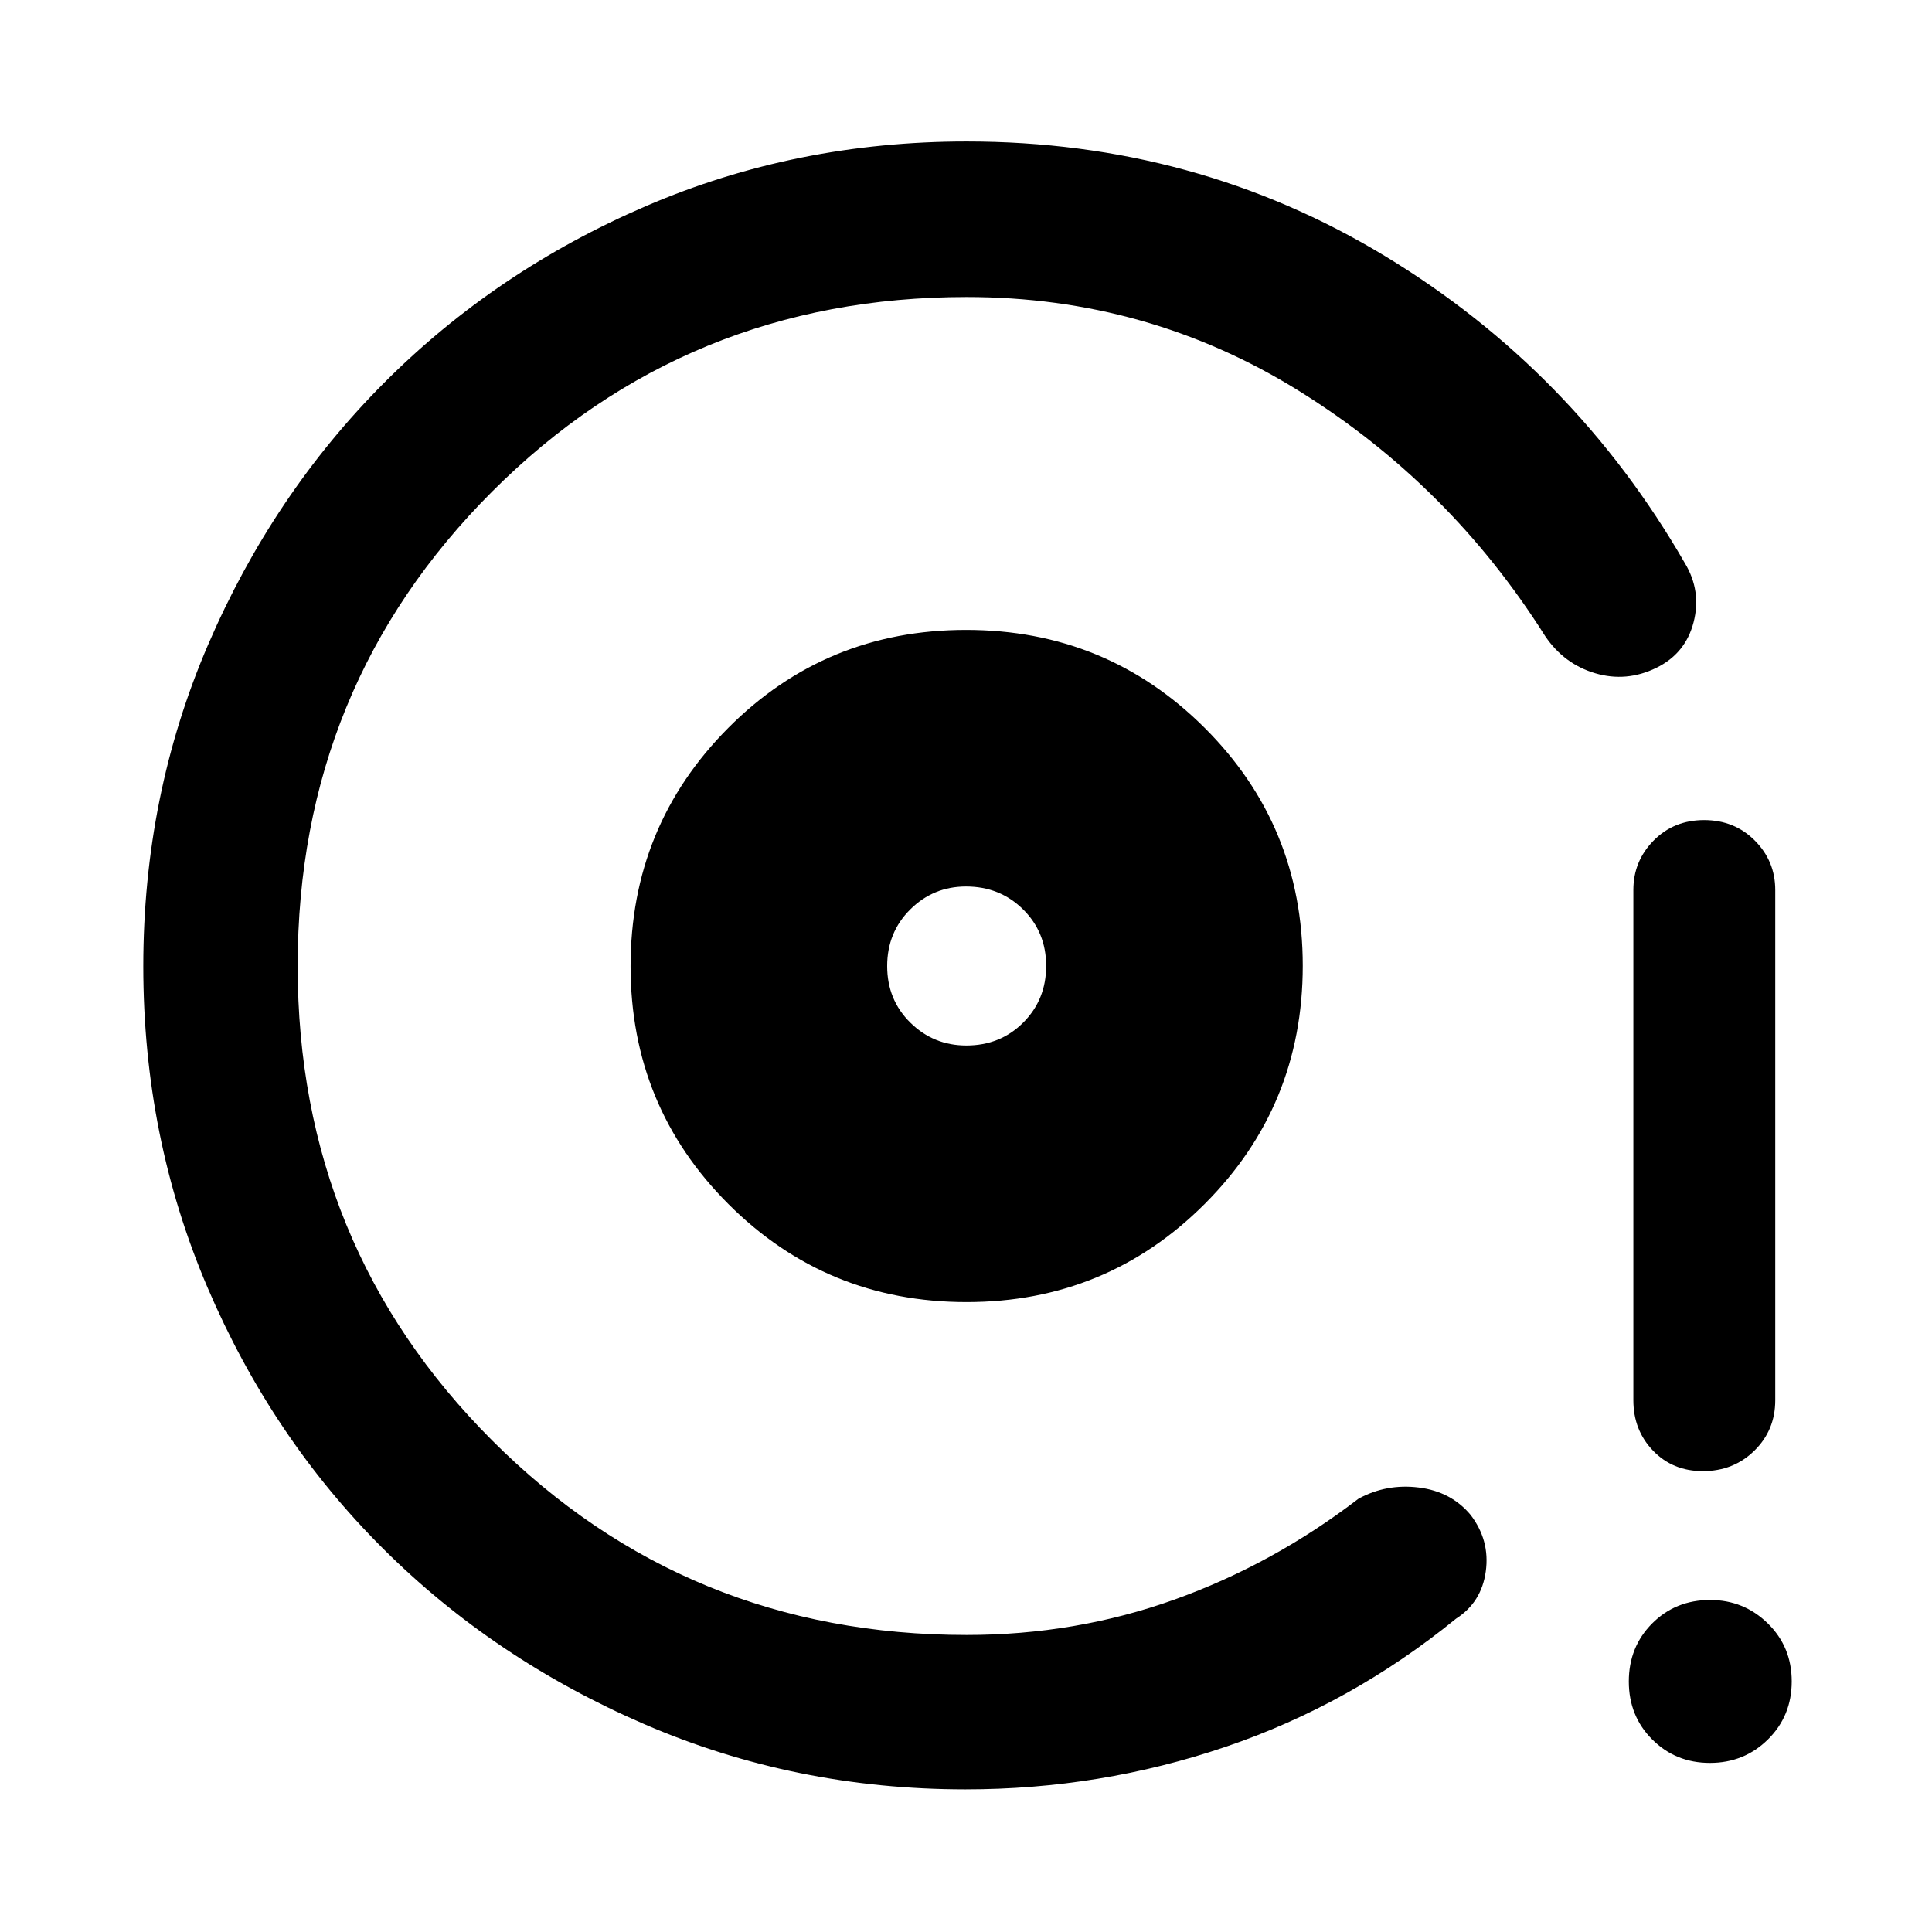 <svg xmlns="http://www.w3.org/2000/svg" height="48" viewBox="0 -960 960 960" width="48"><path d="M480.27-313q69.56 0 118.31-48.74 48.75-48.75 48.75-118.38t-48.8-118.26Q549.74-647 480.03-647q-69.7 0-118.2 48.74-48.5 48.75-48.5 118.38t48.69 118.25Q410.71-313 480.27-313Zm-.09-127.5q-16.29 0-27.82-11.34-11.53-11.34-11.53-28.11 0-16.76 11.48-28.16 11.48-11.39 27.71-11.39 16.81 0 28.31 11.34t11.5 28.11q0 16.76-11.4 28.16-11.4 11.39-28.25 11.39Zm-.42 369.63q-84.64 0-159.51-32.36-74.87-32.36-130.1-87.47-55.24-55.11-87.1-129.71-31.85-74.6-31.85-159.42 0-84.9 32.14-159.68 32.14-74.77 87.65-130.4 55.51-55.63 130.05-87.71 74.54-32.08 159.29-32.08 113.8 0 207.75 56.87 93.94 56.87 149.14 152.68 8.32 13.82 4.31 29.36-4.02 15.54-18.51 22.64-14.89 7.26-30.35 2.69-15.45-4.56-24.84-18.39-47.58-75.47-122.56-122.02-74.97-46.54-164.94-46.54-139.12 0-235.77 96.65T147.91-480q0 139.11 96.65 235.76 96.65 96.65 235.77 96.65 54.13 0 103.2-17.57 49.07-17.58 91.56-50.19 13.84-7.5 29.87-5.52 16.04 1.97 25.76 13.59 9.69 12.67 7.56 28.08-2.12 15.41-14.78 23.51-52.24 42.54-114.5 63.68T479.76-70.87ZM846.15-229q-14.97 0-24.75-10.16-9.79-10.17-9.79-25.06v-253.56q0-14.32 10.04-24.52t25.13-10.2q15.08 0 25.21 10.2 10.12 10.2 10.12 24.52v253.56q0 14.89-10.38 25.06Q861.36-229 846.15-229Zm3.5 144.98q-17 0-28.65-11.63-11.65-11.63-11.65-28.83 0-17.19 11.61-28.85 11.62-11.65 28.79-11.65 16.75 0 28.65 11.63 11.9 11.63 11.9 28.83 0 17.19-11.82 28.85-11.83 11.65-28.83 11.65ZM480.33-480Z"/></svg>